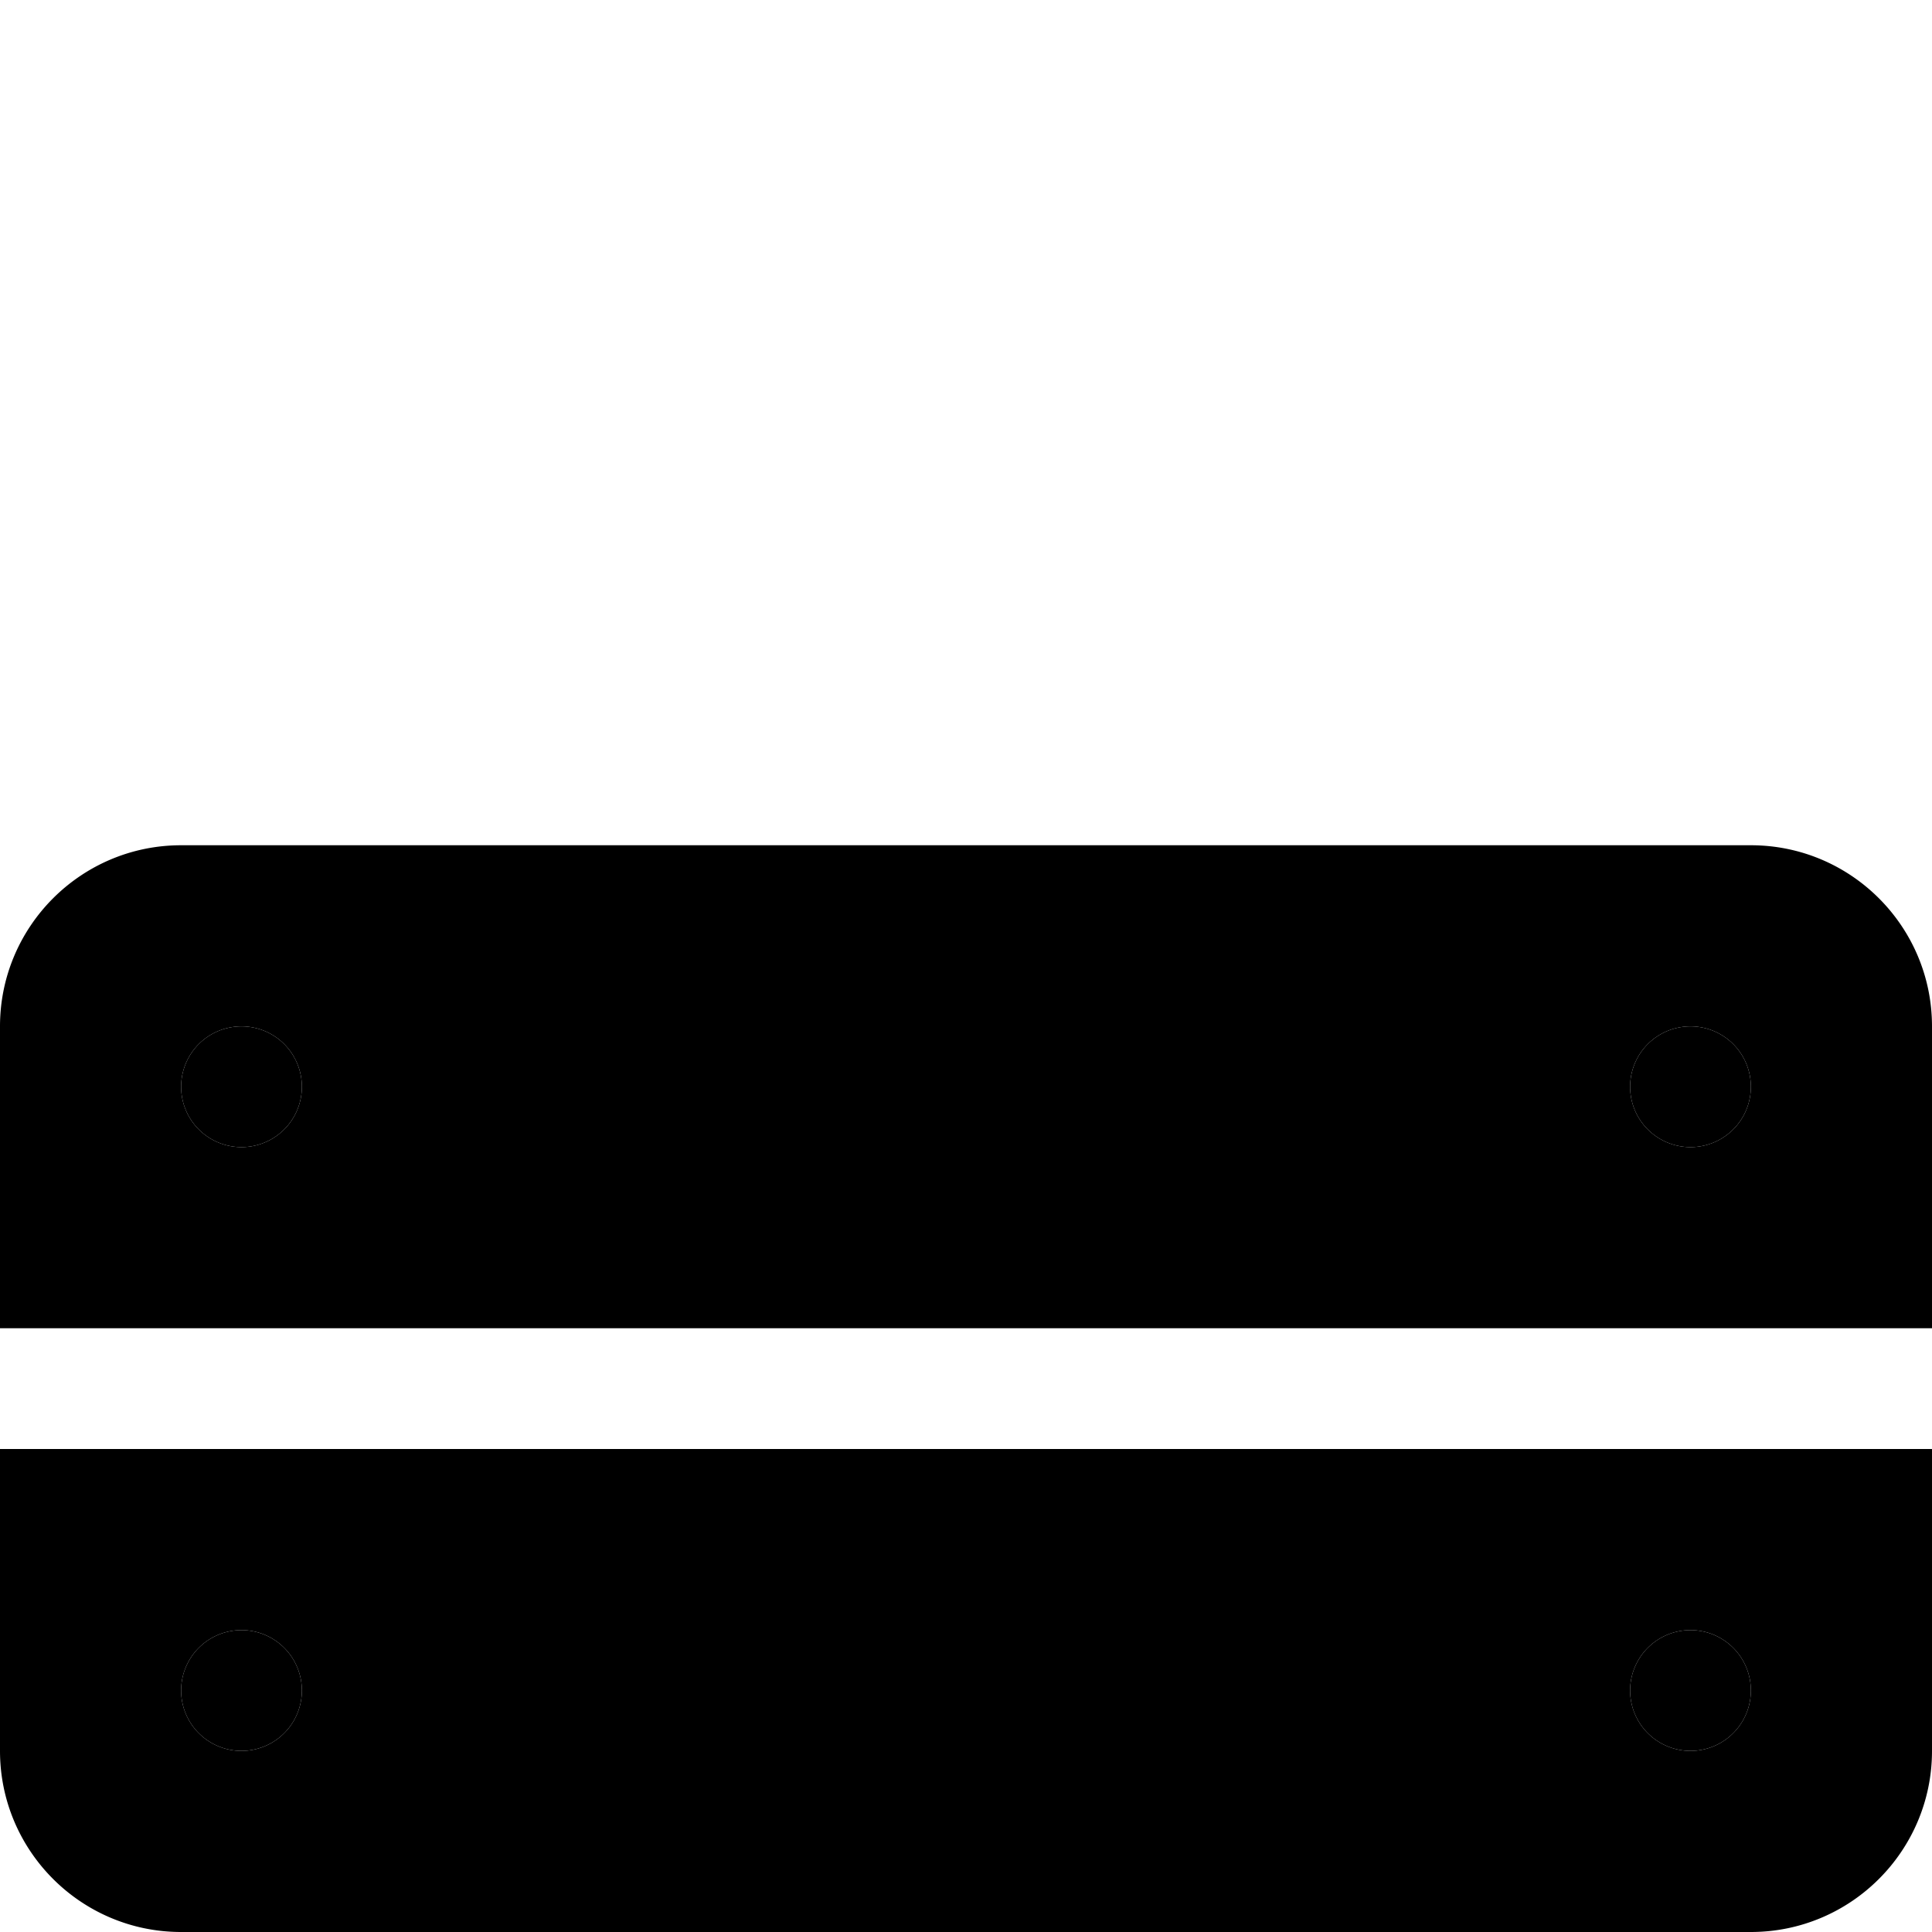 <svg xmlns="http://www.w3.org/2000/svg" width="24" height="24" viewBox="0 0 512 512">
    <path class="pr-icon-duotone-secondary" d="M0 272l0 80 512 0 0-80c0-26.5-21.5-48-48-48L48 224c-26.5 0-48 21.5-48 48zM0 384l0 80c0 26.5 21.5 48 48 48l416 0c26.5 0 48-21.5 48-48l0-80L0 384zm80-96a16 16 0 1 1 -32 0 16 16 0 1 1 32 0zm0 160a16 16 0 1 1 -32 0 16 16 0 1 1 32 0zM464 288a16 16 0 1 1 -32 0 16 16 0 1 1 32 0zm0 160a16 16 0 1 1 -32 0 16 16 0 1 1 32 0z"/>
    <path class="pr-icon-duotone-primary" d="M64 304a16 16 0 1 0 0-32 16 16 0 1 0 0 32zm0 160a16 16 0 1 0 0-32 16 16 0 1 0 0 32zM464 288a16 16 0 1 0 -32 0 16 16 0 1 0 32 0zM448 464a16 16 0 1 0 0-32 16 16 0 1 0 0 32z"/>
</svg>